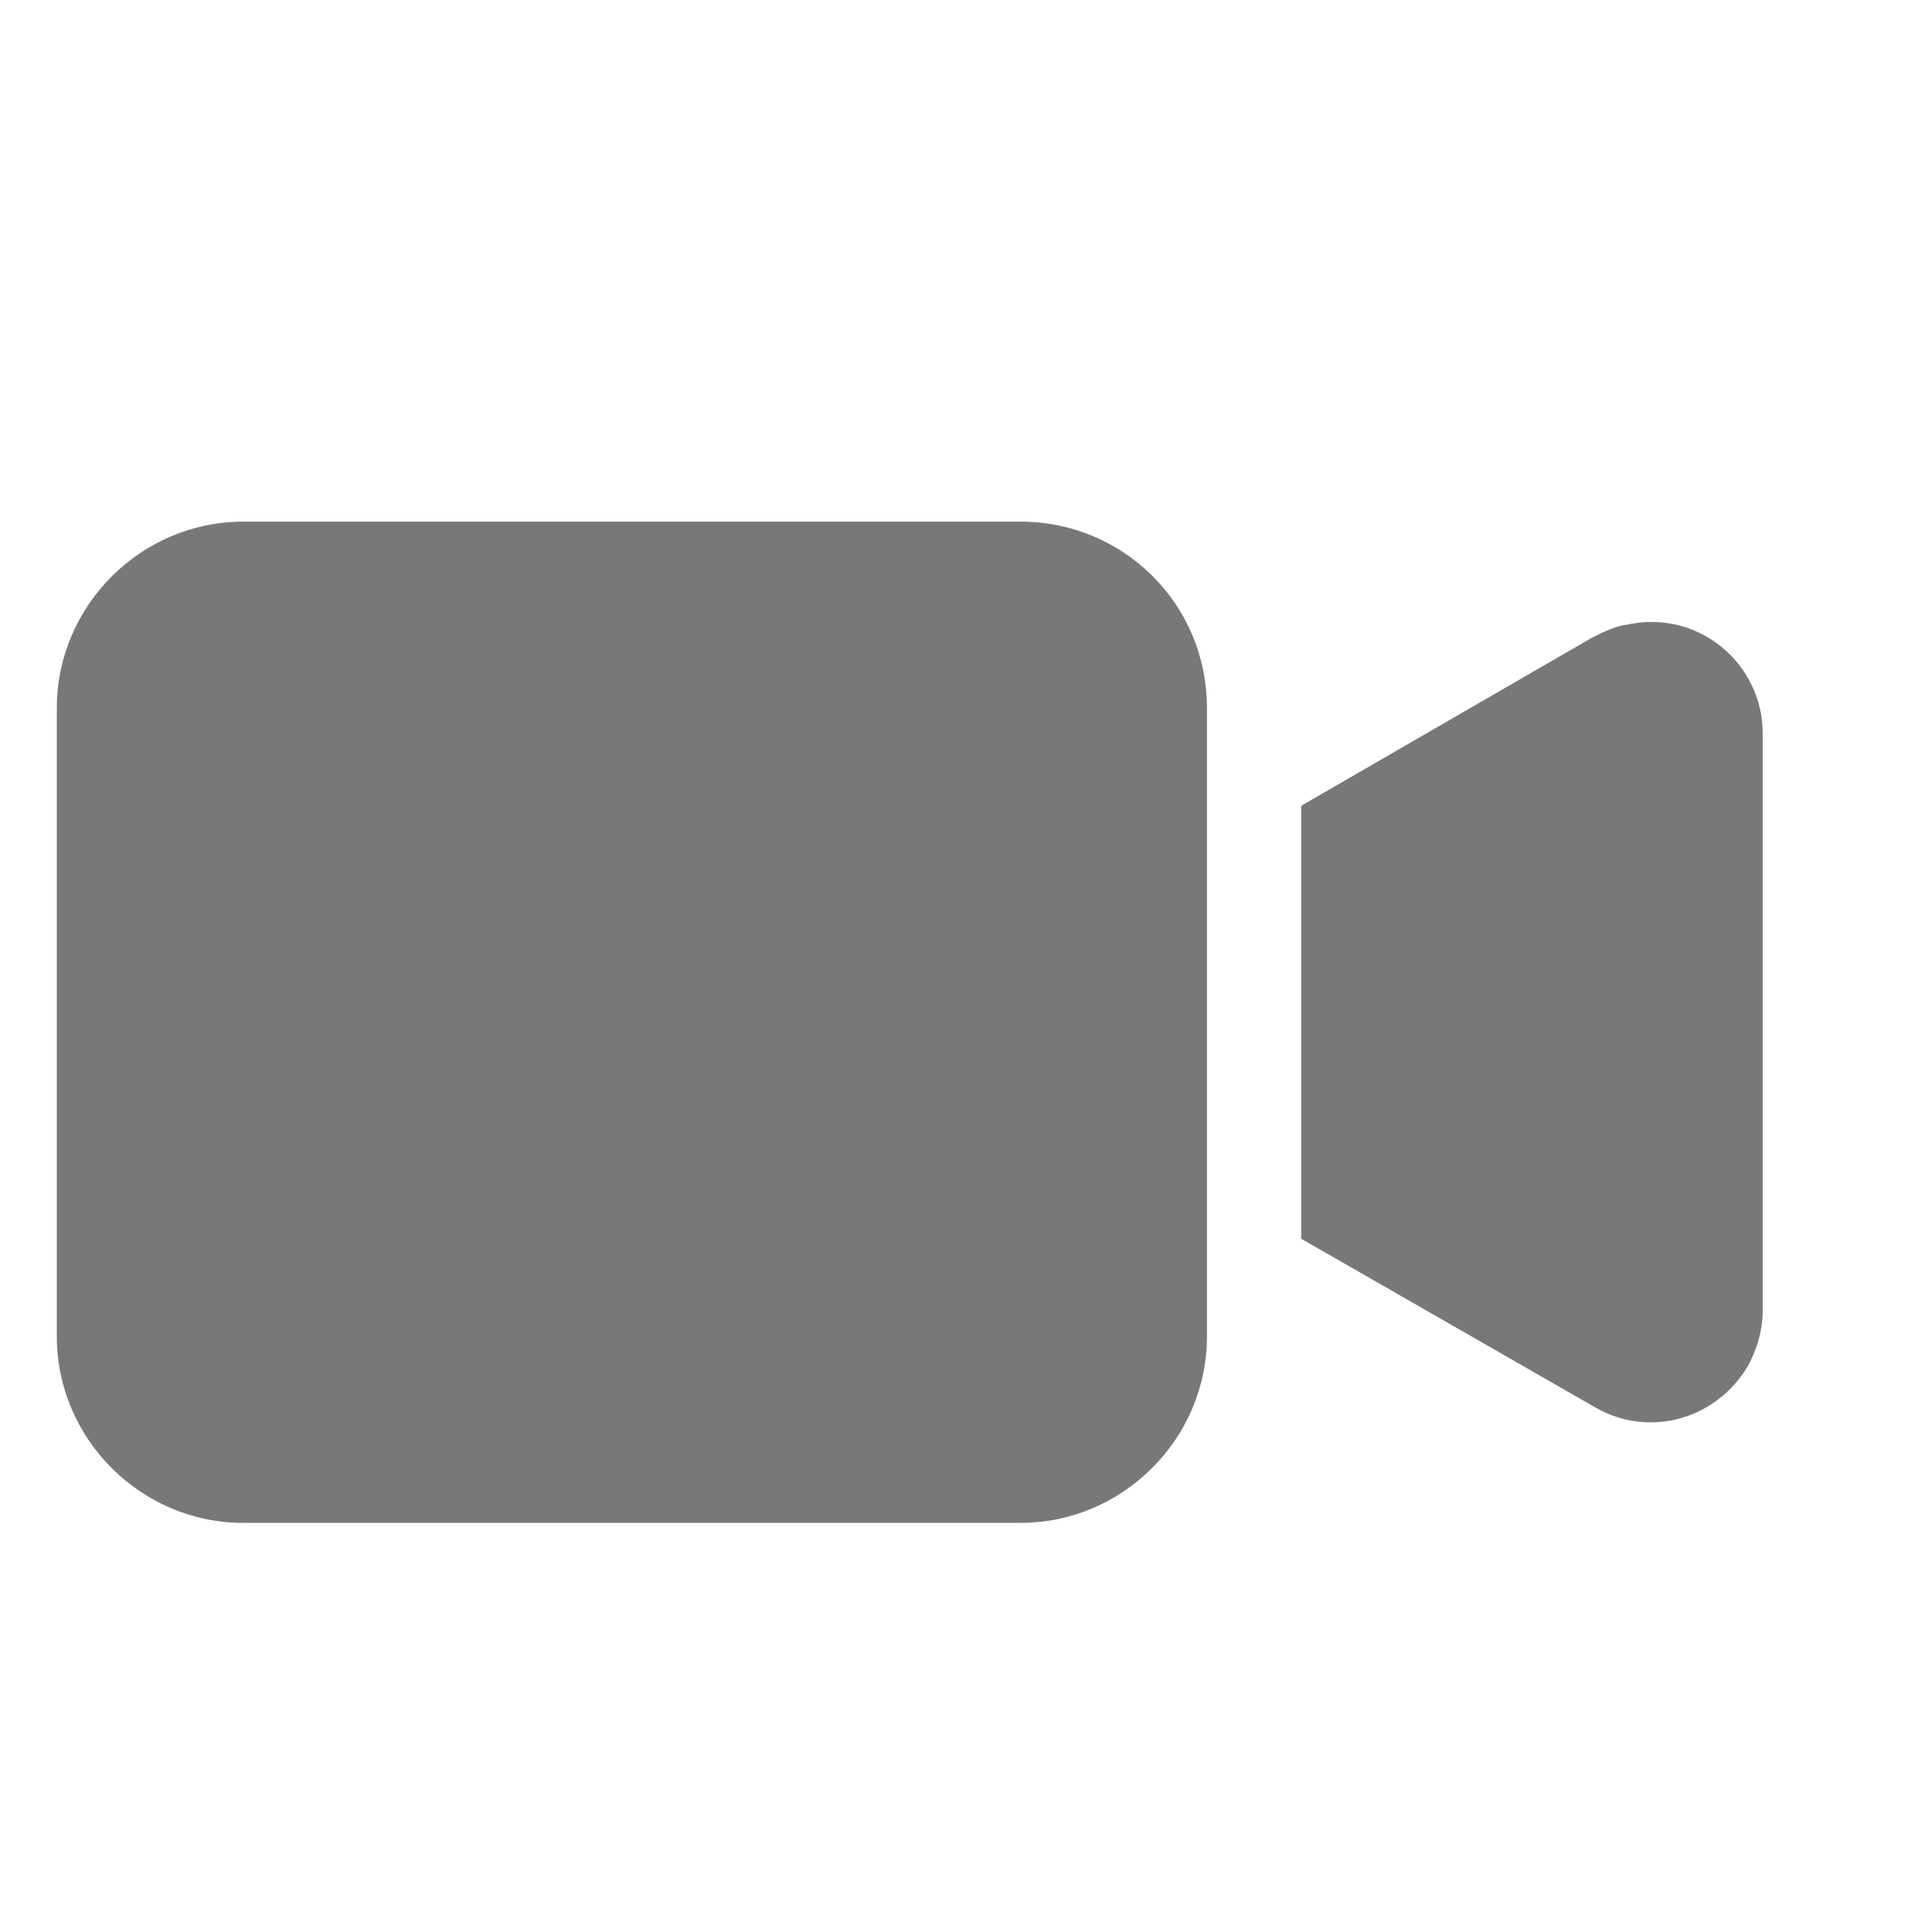 <?xml version="1.0" encoding="UTF-8"?><svg id="Layer_2" xmlns="http://www.w3.org/2000/svg" viewBox="0 0 17 17"><defs><style>.cls-1{fill:none;}.cls-2{fill:#787878;}</style></defs><g id="Layer_5"><g><g><rect class="cls-1" y="1" width="16" height="16"/><g><path class="cls-2" d="M8.98,4.59H2.14c-.9,0-1.64,.74-1.64,1.64v5.53c0,.9,.74,1.64,1.64,1.64h6.84c.9,0,1.64-.74,1.64-1.64V6.23c0-.92-.74-1.64-1.64-1.64Z"/><path class="cls-2" d="M14.29,5.5c-.1,.02-.2,.07-.28,.11l-2.56,1.48v3.81l2.58,1.48c.48,.28,1.07,.11,1.35-.36,.08-.15,.13-.31,.13-.49V6.45c0-.61-.57-1.1-1.21-.95Z"/></g></g><rect class="cls-1" width="17" height="17"/></g></g></svg>